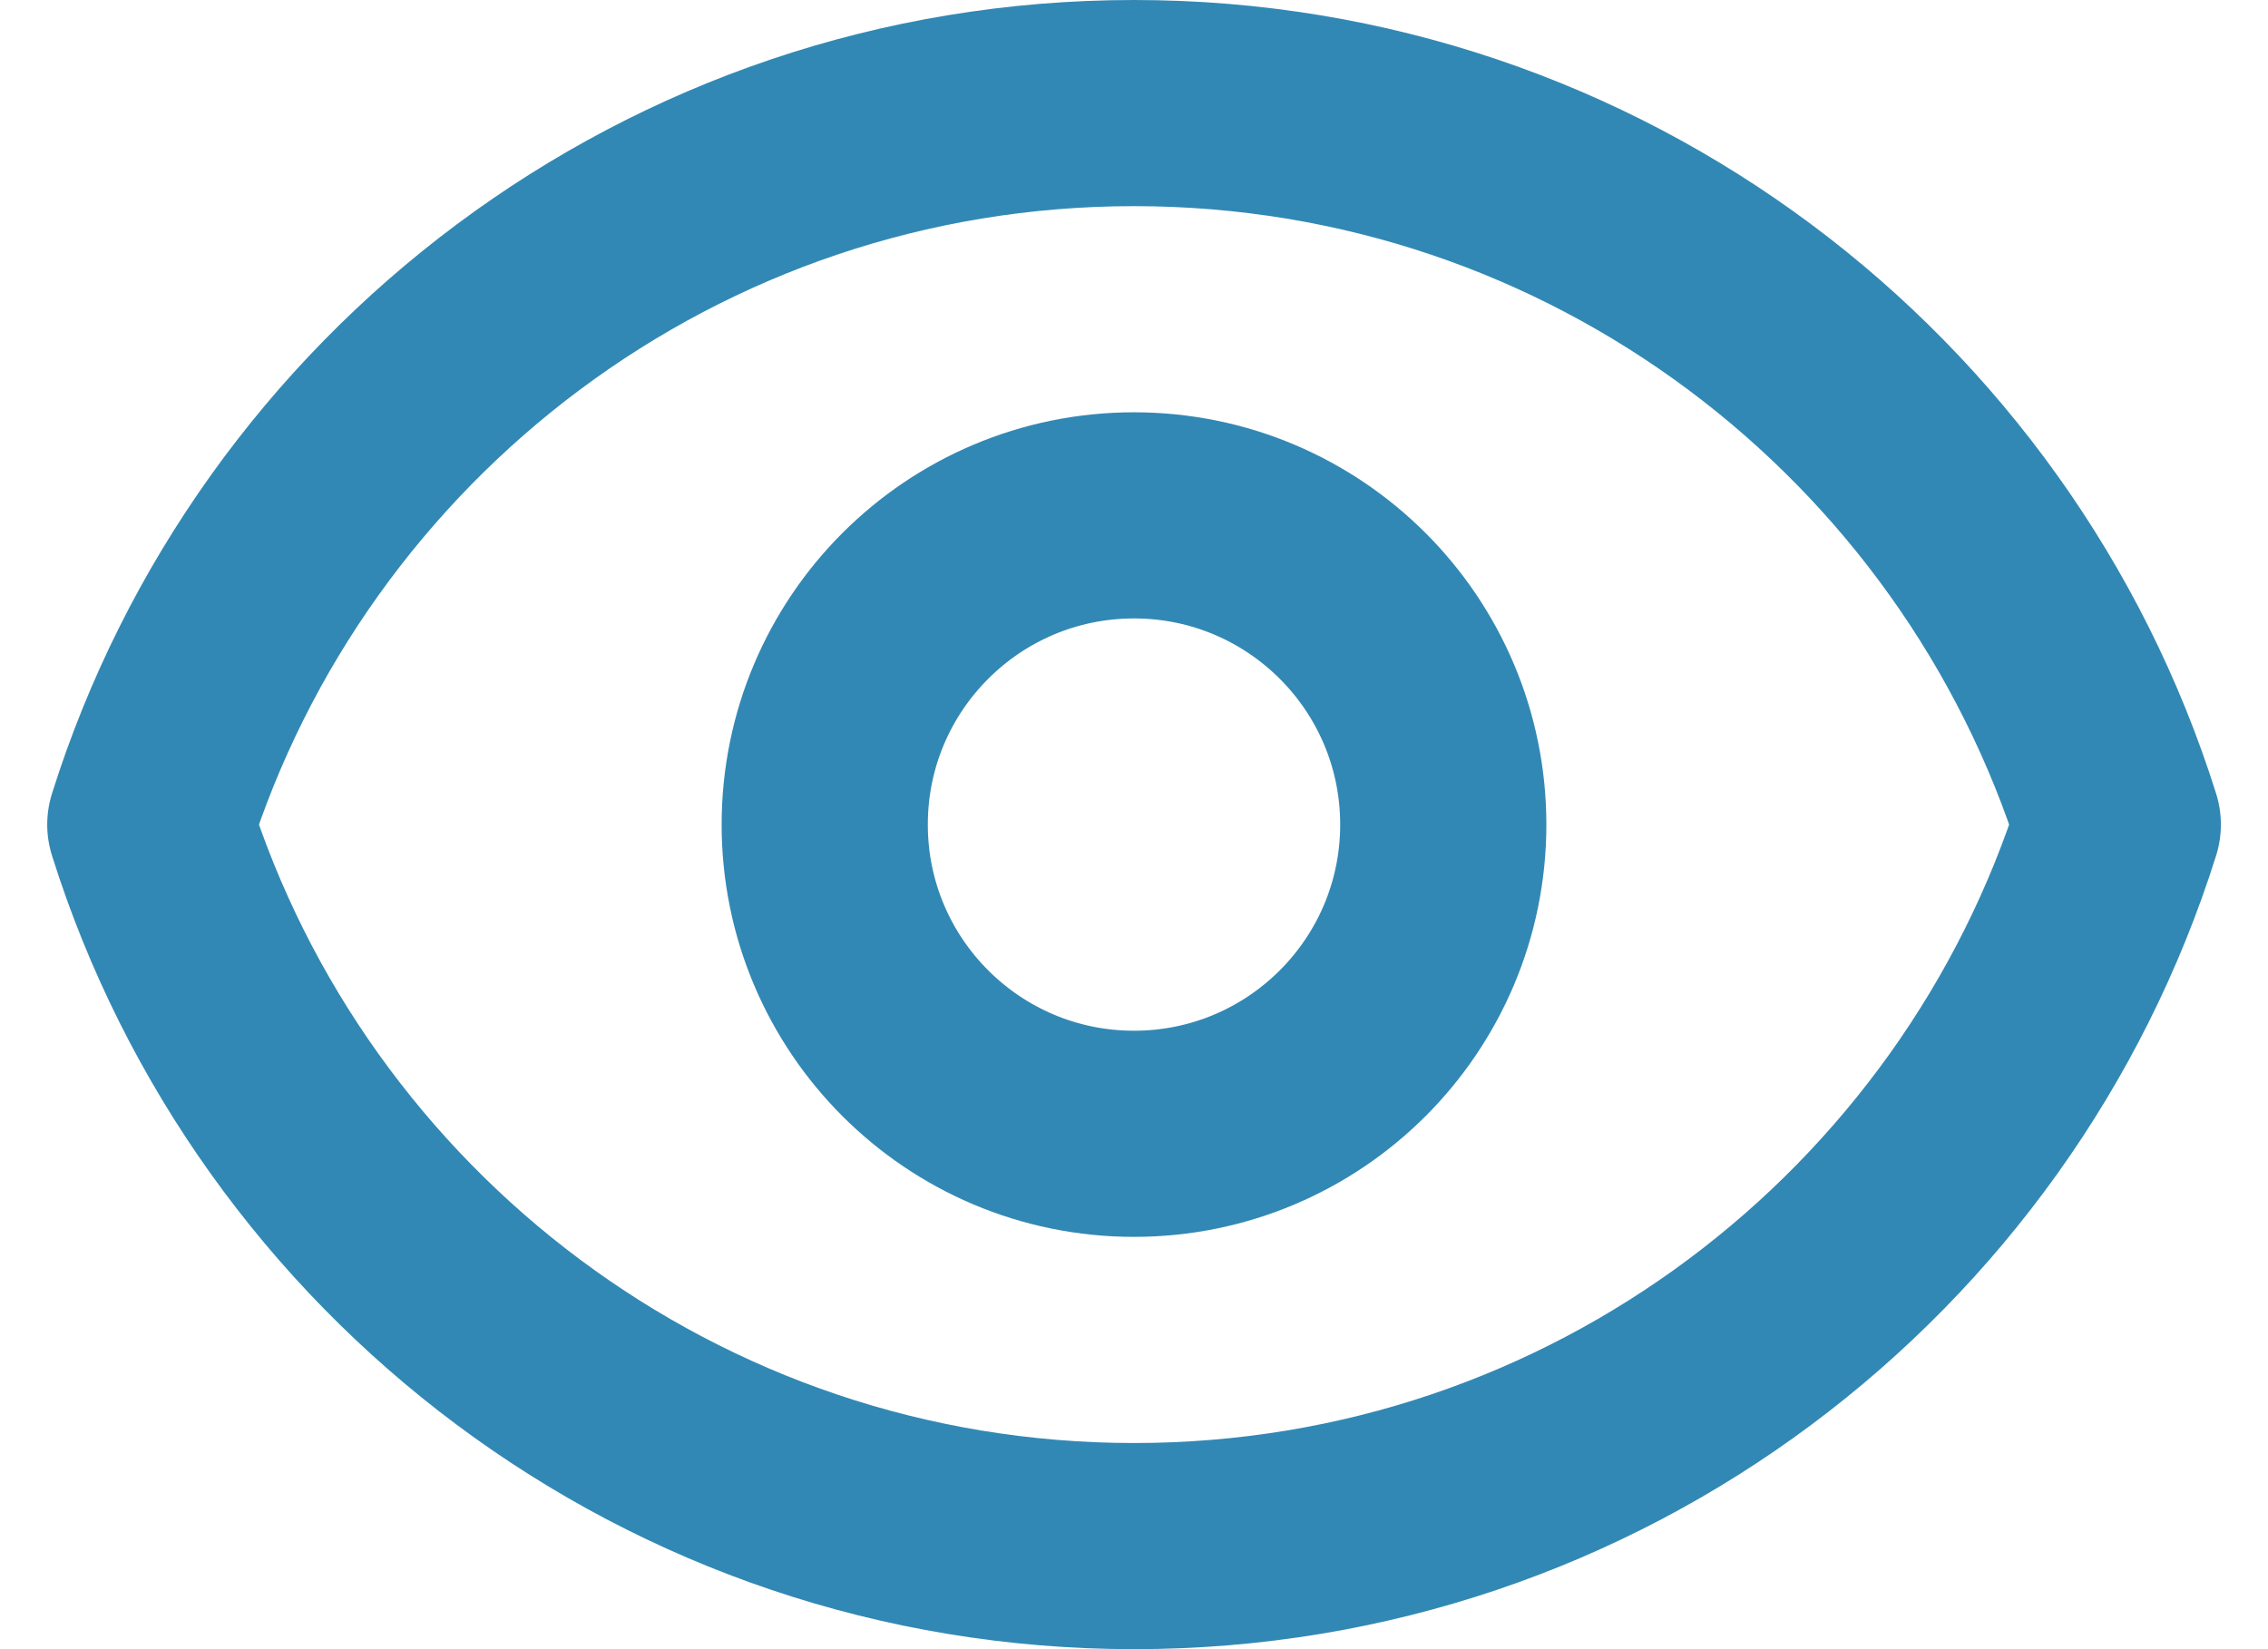<svg width="22" height="16" viewBox="0 0 22 16" fill="none" xmlns="http://www.w3.org/2000/svg">
<path d="M14 8C14 9.657 12.657 11 11 11C9.343 11 8 9.657 8 8C8 6.343 9.343 5 11 5C12.657 5 14 6.343 14 8Z" stroke="#3288B4" stroke-width="2" stroke-linecap="round" stroke-linejoin="round"/>
<path d="M11 1C6.523 1 2.733 3.943 1.458 8C2.733 12.057 6.523 15 11.001 15C15.478 15 19.268 12.057 20.543 8C19.268 3.943 15.478 1 11 1Z" stroke="#3288B4" stroke-width="2" stroke-linecap="round" stroke-linejoin="round"/>
</svg>
